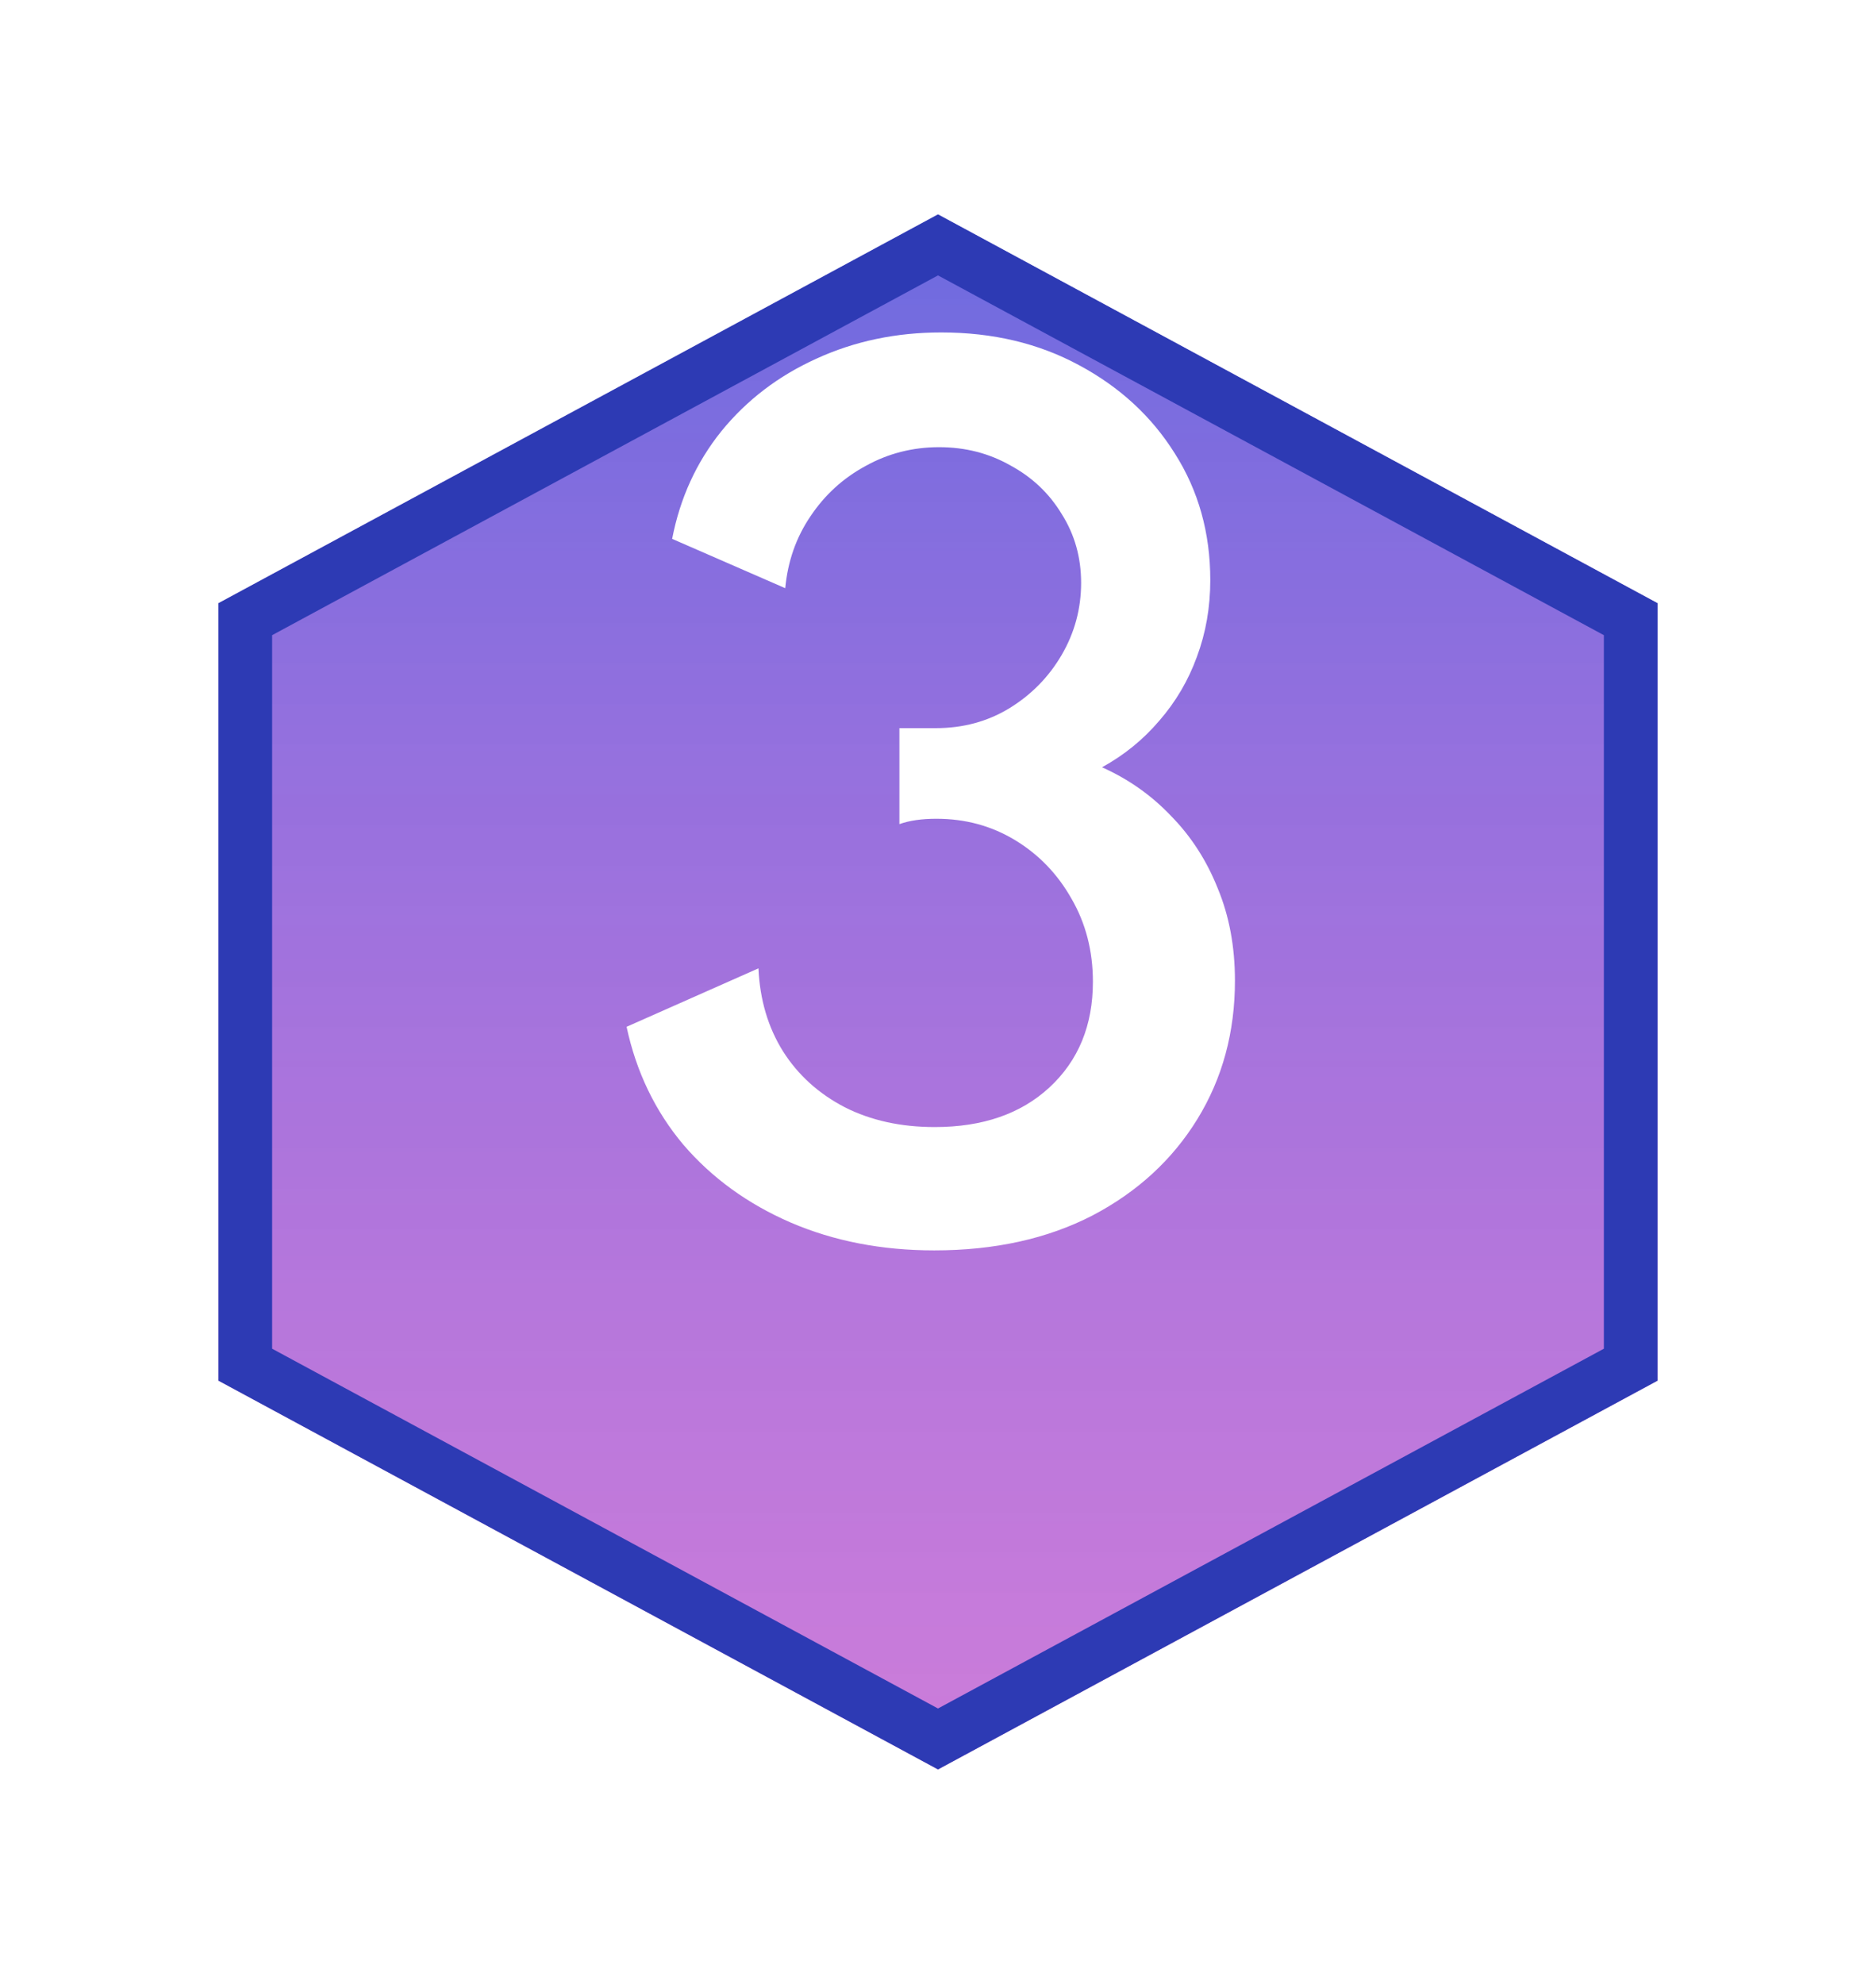 <svg width="35" height="37" viewBox="0 0 35 37" fill="none" xmlns="http://www.w3.org/2000/svg">
<g filter="url(#filter0_d_112_586)">
<path d="M17.5 0L30.923 7.25V21.75L17.5 29L4.077 21.75V7.25L17.5 0Z" fill="#C4C4C4"/>
<path d="M17.5 0L30.923 7.25V21.75L17.5 29L4.077 21.75V7.25L17.5 0Z" fill="url(#paint0_linear_112_586)" fill-opacity="0.52"/>
<path d="M4.577 7.548L17.5 0.568L30.423 7.548V21.452L17.5 28.432L4.577 21.452V7.548Z" stroke="#2D3AB4"/>
</g>
<path d="M17.43 23.32C16.45 23.32 15.557 23.147 14.75 22.8C13.95 22.453 13.283 21.97 12.75 21.35C12.223 20.723 11.87 19.99 11.69 19.15L14.15 18.06C14.177 18.647 14.33 19.163 14.61 19.61C14.89 20.05 15.273 20.397 15.76 20.65C16.247 20.897 16.807 21.02 17.44 21.02C18.333 21.02 19.047 20.773 19.58 20.28C20.12 19.78 20.39 19.123 20.39 18.31C20.39 17.737 20.257 17.22 19.99 16.76C19.73 16.3 19.38 15.937 18.94 15.67C18.5 15.403 18.01 15.27 17.47 15.27C17.197 15.27 16.967 15.303 16.78 15.37V13.58H17.46C17.967 13.58 18.423 13.457 18.83 13.21C19.243 12.957 19.57 12.623 19.81 12.21C20.05 11.797 20.17 11.35 20.17 10.87C20.17 10.397 20.05 9.97 19.81 9.59C19.577 9.203 19.257 8.9 18.85 8.68C18.45 8.453 18.007 8.34 17.52 8.34C17.027 8.34 16.57 8.457 16.15 8.69C15.73 8.917 15.387 9.23 15.12 9.63C14.853 10.023 14.697 10.47 14.65 10.97L12.54 10.05C12.687 9.29 12.993 8.62 13.46 8.04C13.933 7.46 14.523 7.01 15.23 6.69C15.943 6.363 16.72 6.2 17.56 6.2C18.52 6.2 19.377 6.403 20.13 6.81C20.89 7.217 21.487 7.767 21.92 8.46C22.36 9.153 22.58 9.94 22.58 10.82C22.58 11.327 22.497 11.803 22.33 12.25C22.17 12.69 21.937 13.087 21.63 13.44C21.33 13.793 20.973 14.083 20.56 14.31C21.053 14.53 21.483 14.833 21.85 15.22C22.223 15.6 22.513 16.05 22.72 16.57C22.933 17.083 23.04 17.657 23.04 18.29C23.04 19.25 22.807 20.11 22.34 20.87C21.873 21.63 21.22 22.23 20.38 22.67C19.54 23.103 18.557 23.32 17.43 23.32Z" fill="white"/>
<defs>
<filter id="filter0_d_112_586" x="0.077" y="0" width="34.847" height="37" filterUnits="userSpaceOnUse" color-interpolation-filters="sRGB">
<feFlood flood-opacity="0" result="BackgroundImageFix"/>
<feColorMatrix in="SourceAlpha" type="matrix" values="0 0 0 0 0 0 0 0 0 0 0 0 0 0 0 0 0 0 127 0" result="hardAlpha"/>
<feOffset dy="4"/>
<feGaussianBlur stdDeviation="2"/>
<feComposite in2="hardAlpha" operator="out"/>
<feColorMatrix type="matrix" values="0 0 0 0 0 0 0 0 0 0 0 0 0 0 0 0 0 0 0.25 0"/>
<feBlend mode="normal" in2="BackgroundImageFix" result="effect1_dropShadow_112_586"/>
<feBlend mode="normal" in="SourceGraphic" in2="effect1_dropShadow_112_586" result="shape"/>
</filter>
<linearGradient id="paint0_linear_112_586" x1="17.5" y1="0" x2="17.5" y2="29" gradientUnits="userSpaceOnUse">
<stop stop-color="#1B18F9"/>
<stop offset="1" stop-color="#DC03FF" stop-opacity="0.71"/>
</linearGradient>
</defs>
</svg>

